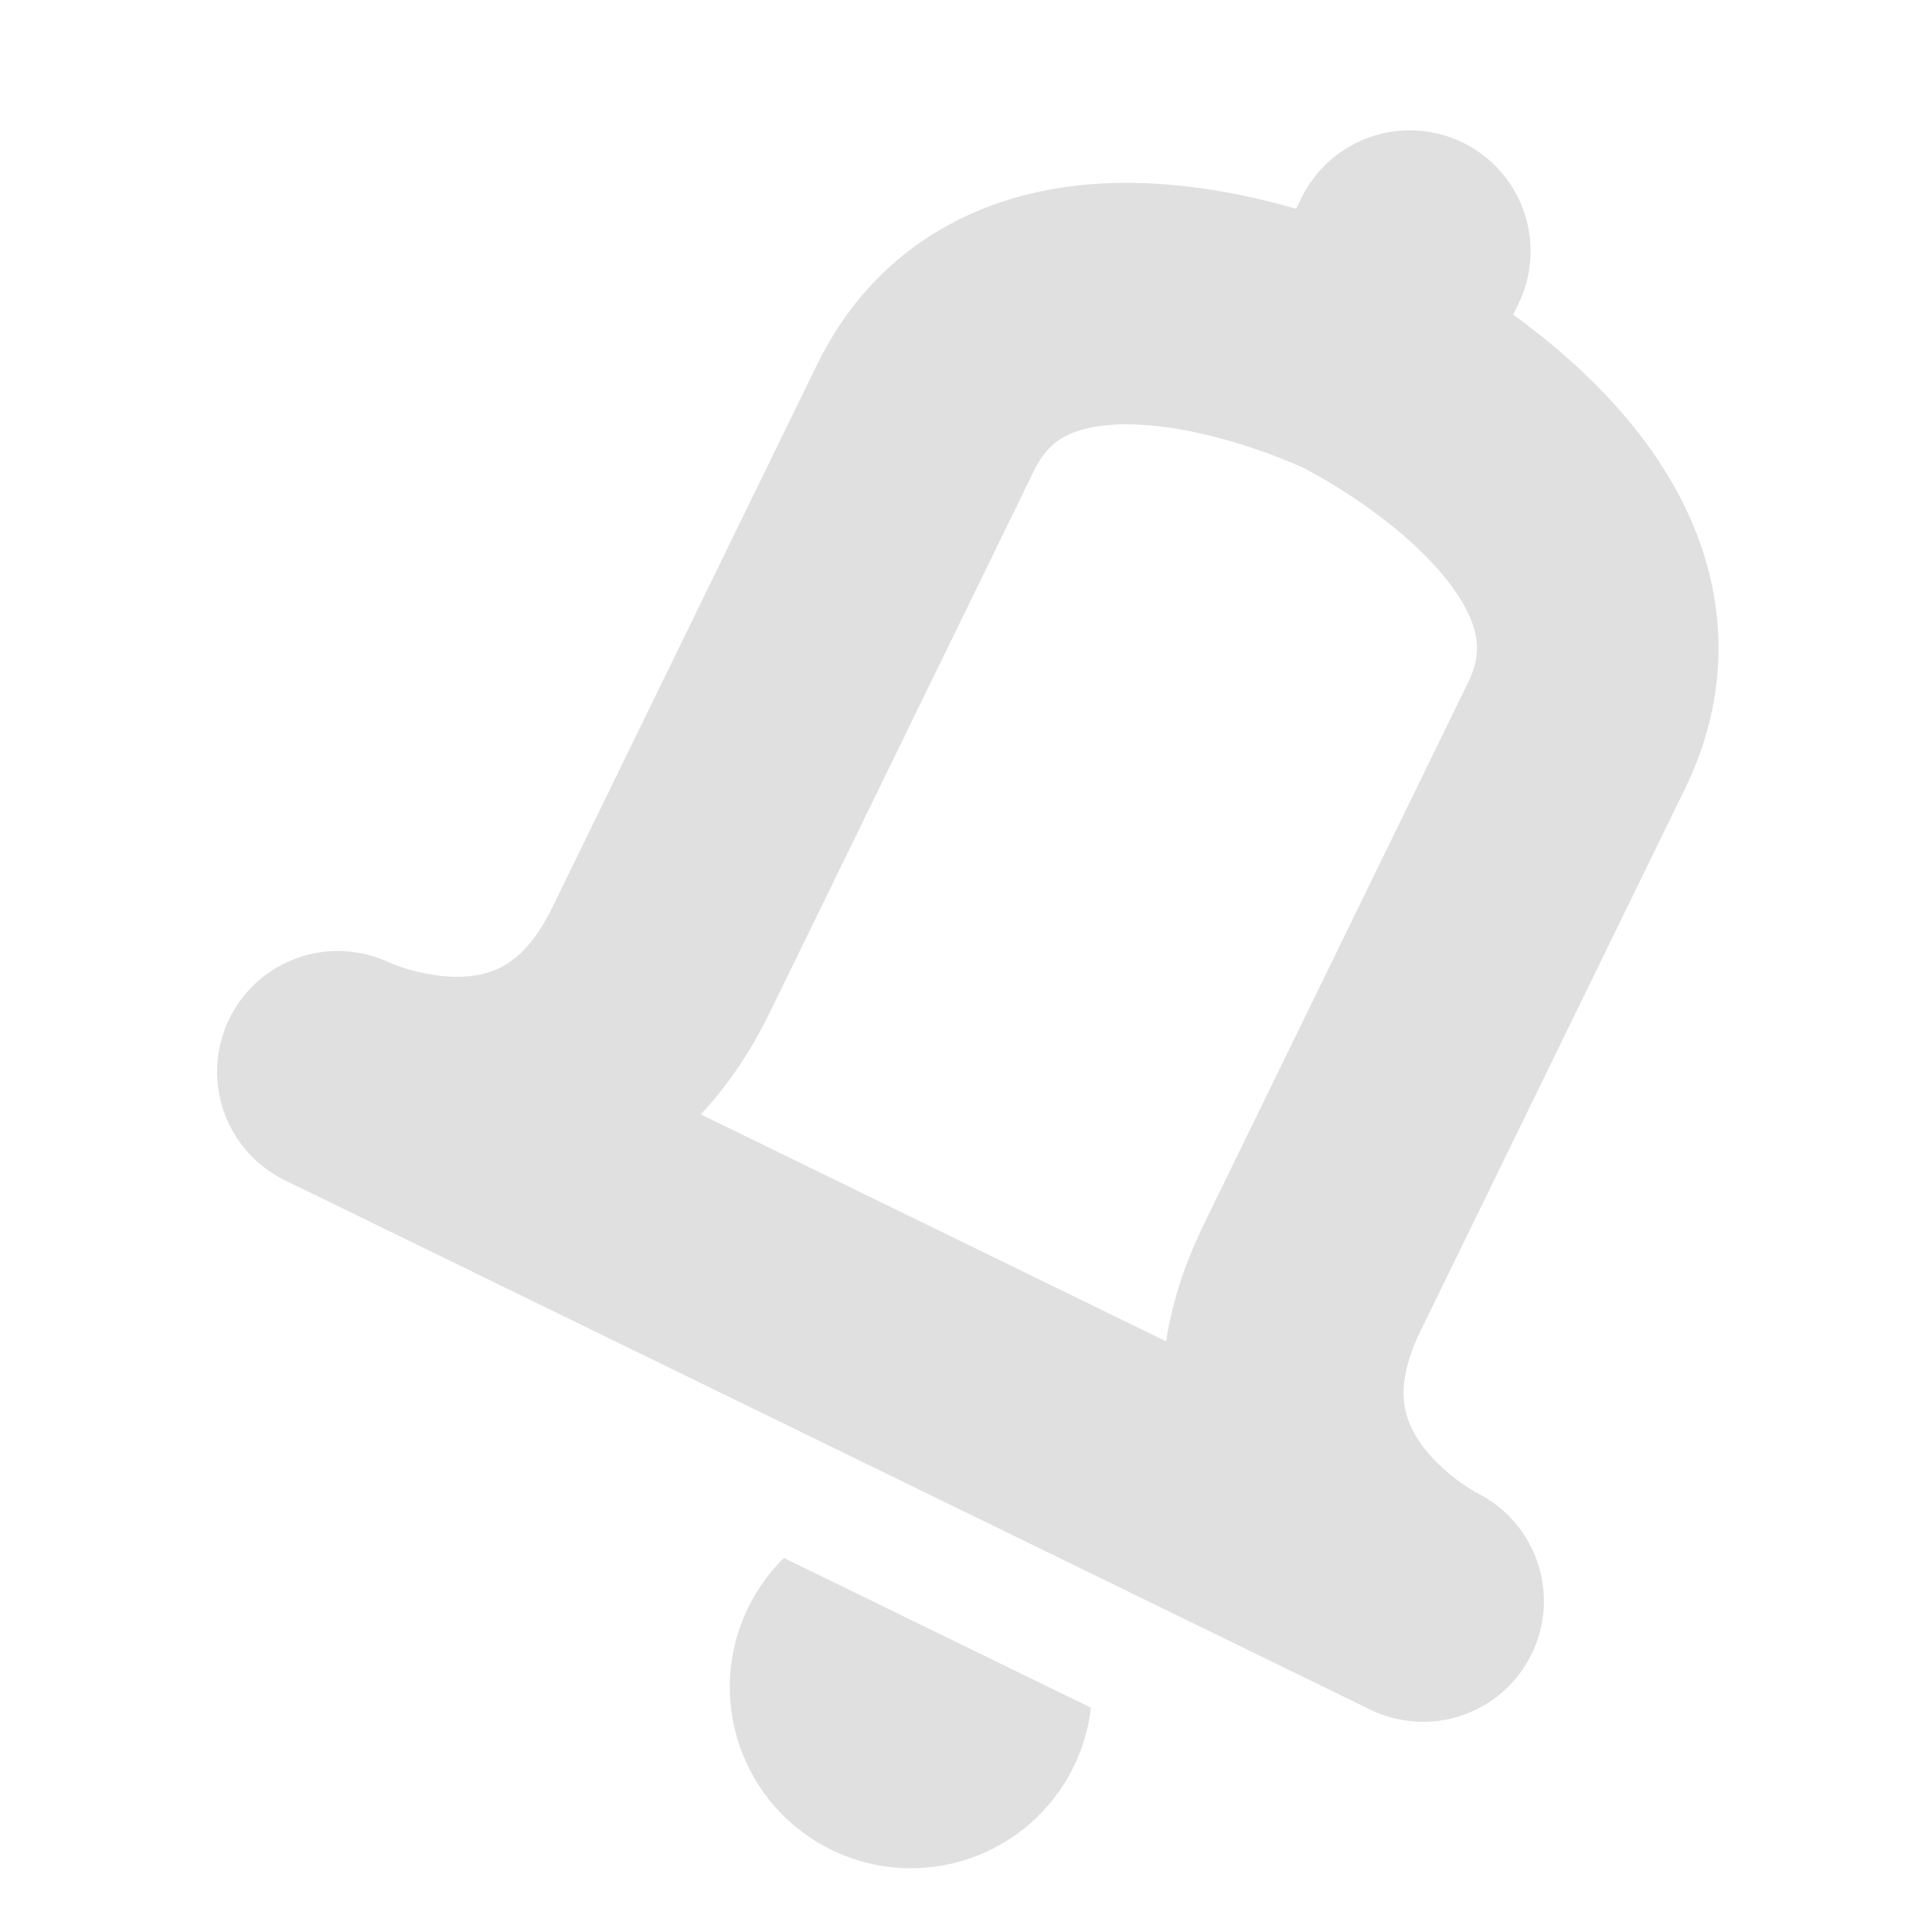 <svg version="1.1" viewBox="0 0 16 16" xmlns="http://www.w3.org/2000/svg"><defs><clipPath id="a"><rect x="7.5" y="13" width="4" height="3"/></clipPath></defs><g transform="rotate(26,7.5,9.5)"><path d="m3 11s2 0 2-2v-5c0-2 3-2 3-2v-1 1s3 0 3 2v5c0 2 2 2 2 2z" fill="none" stroke="#e0e0e0" stroke-linejoin="round" stroke-width="2"/><circle cx="9.5" cy="13.5" r="1.5" clip-path="url(#a)" fill="#e0e0e0"/></g></svg>
